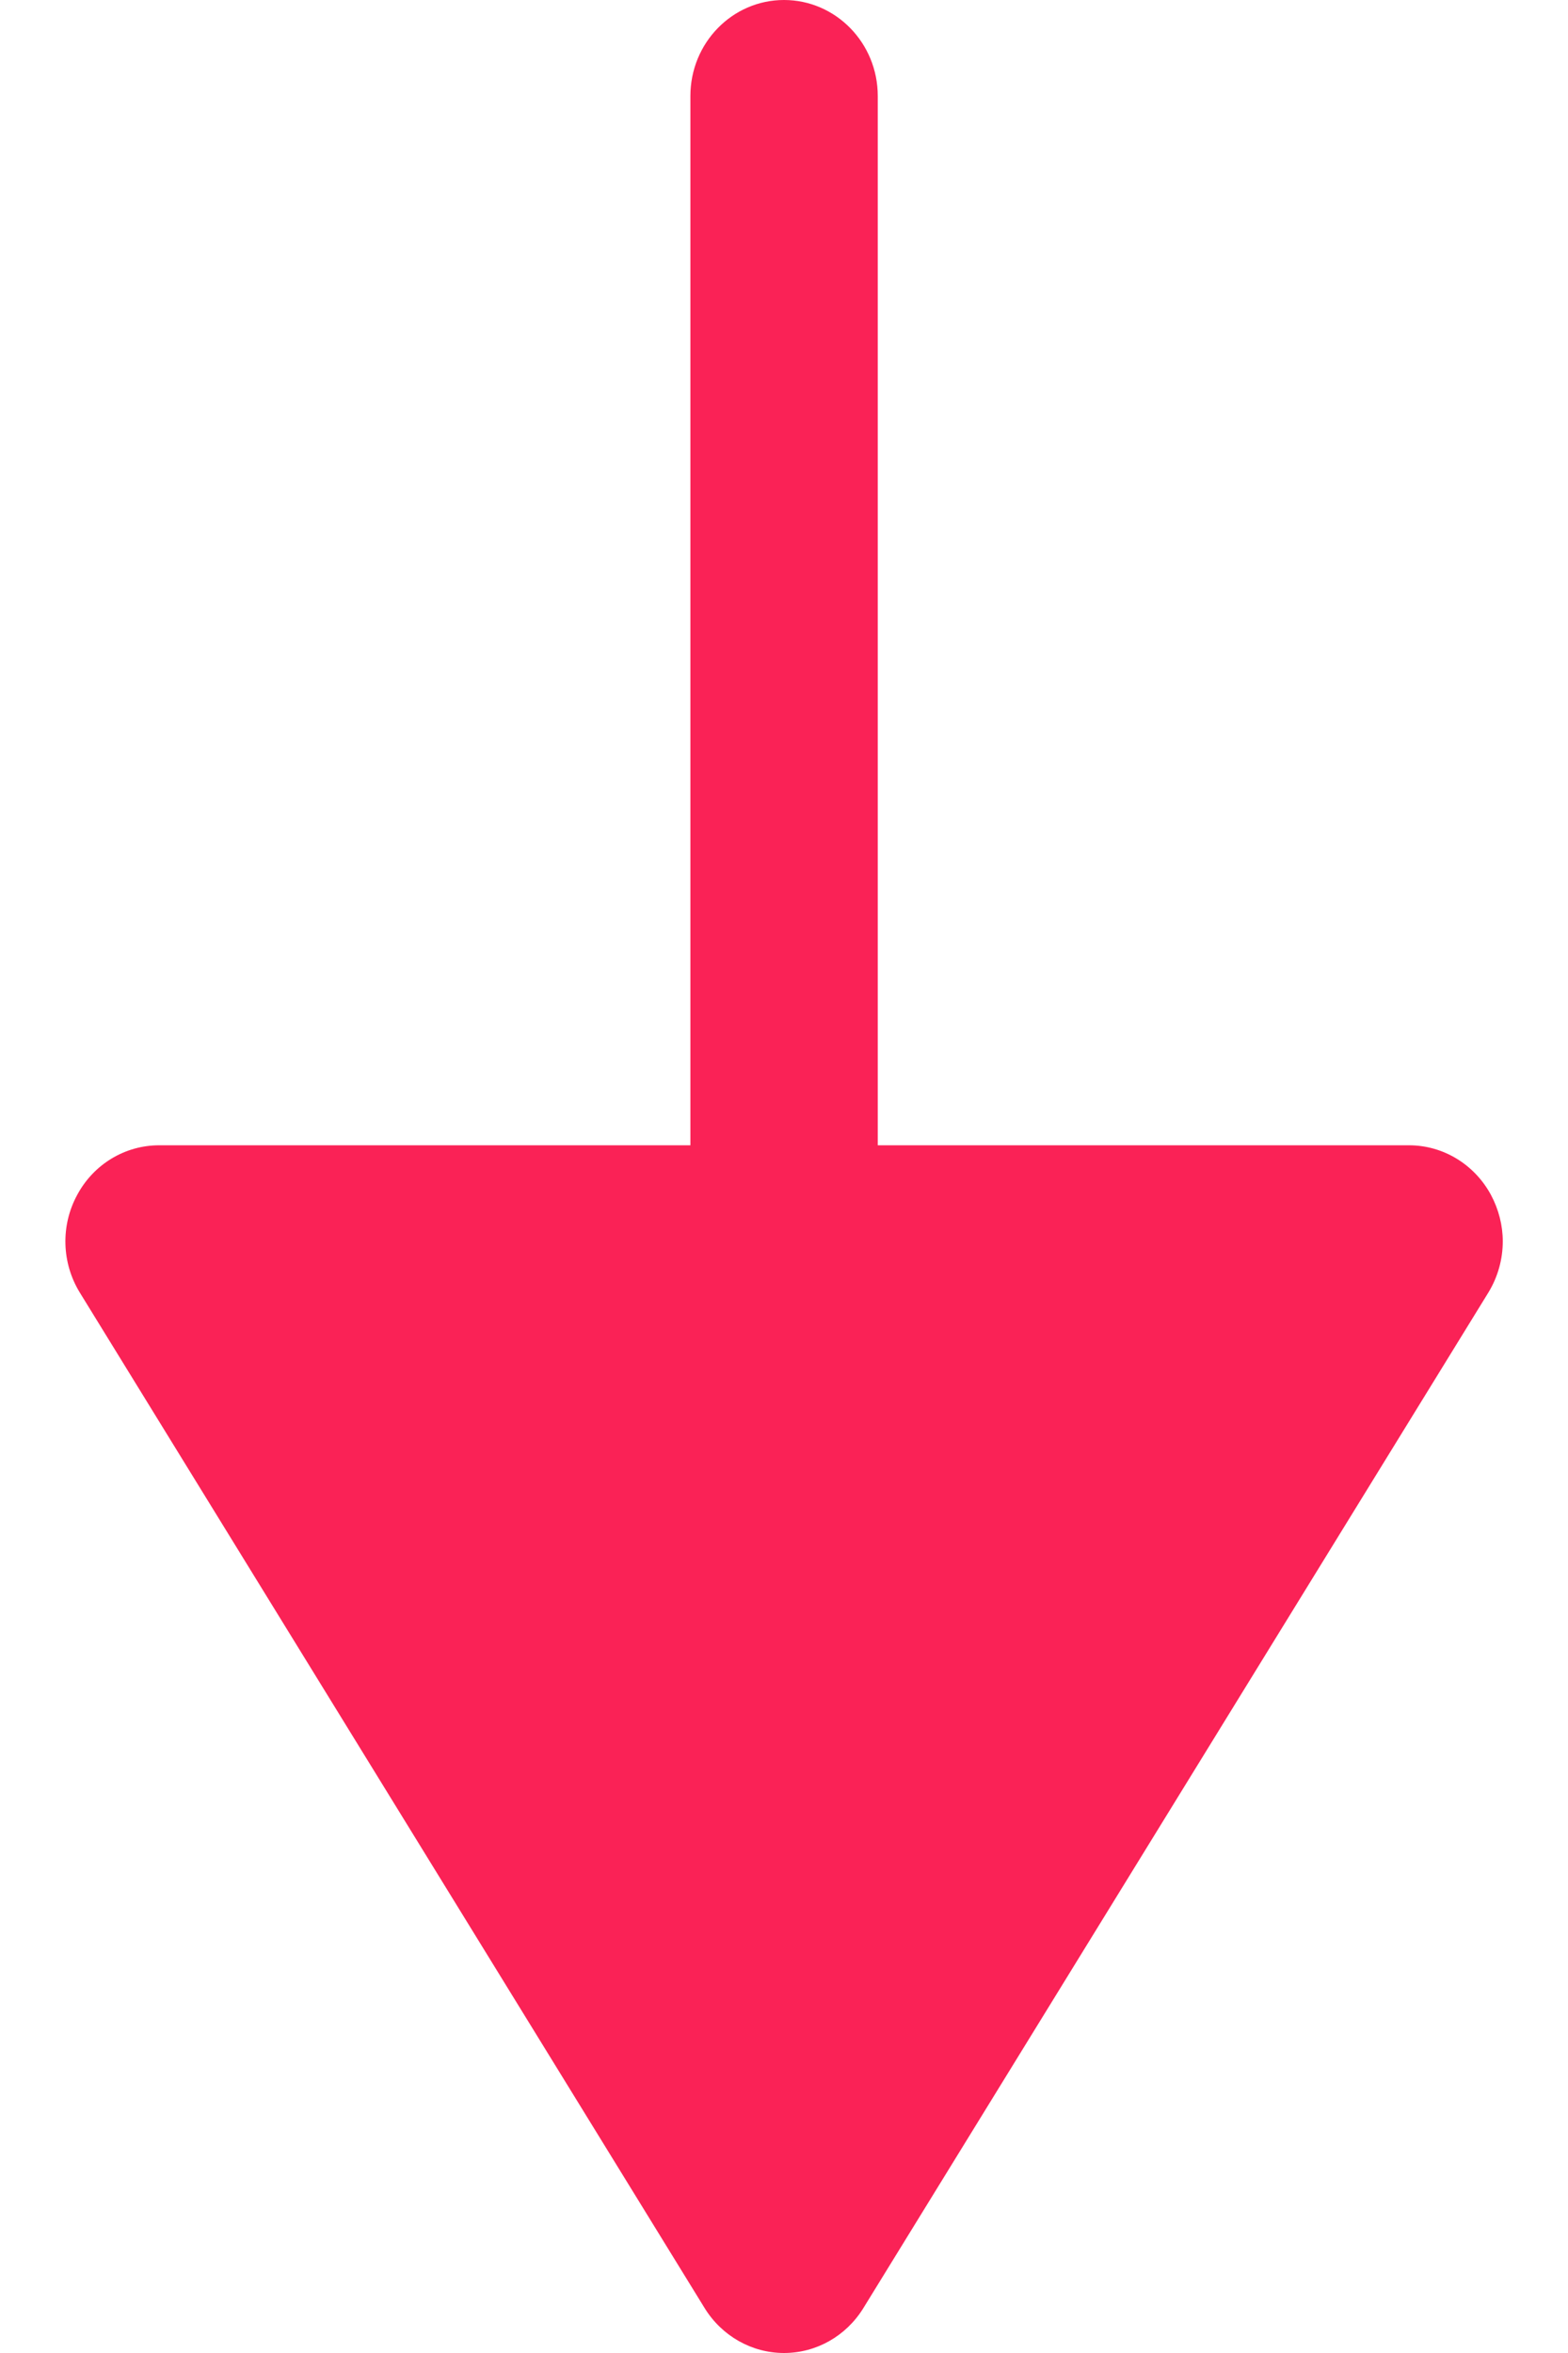<svg width="10" height="15" viewBox="0 0 10 15" fill="none" xmlns="http://www.w3.org/2000/svg">
<path d="M9.509 7.618C9.404 7.423 9.204 7.301 8.986 7.301H5.598V0.612C5.598 0.274 5.33 0 5 0C4.67 0 4.403 0.274 4.403 0.612V7.301H1.015C0.796 7.301 0.596 7.423 0.492 7.618C0.386 7.813 0.393 8.051 0.509 8.24L4.494 14.714C4.604 14.892 4.795 15 5 15C5.206 15 5.396 14.892 5.506 14.714L9.492 8.24C9.553 8.14 9.584 8.027 9.584 7.913C9.584 7.812 9.558 7.71 9.509 7.618" fill="#FA2256"/>
</svg>
